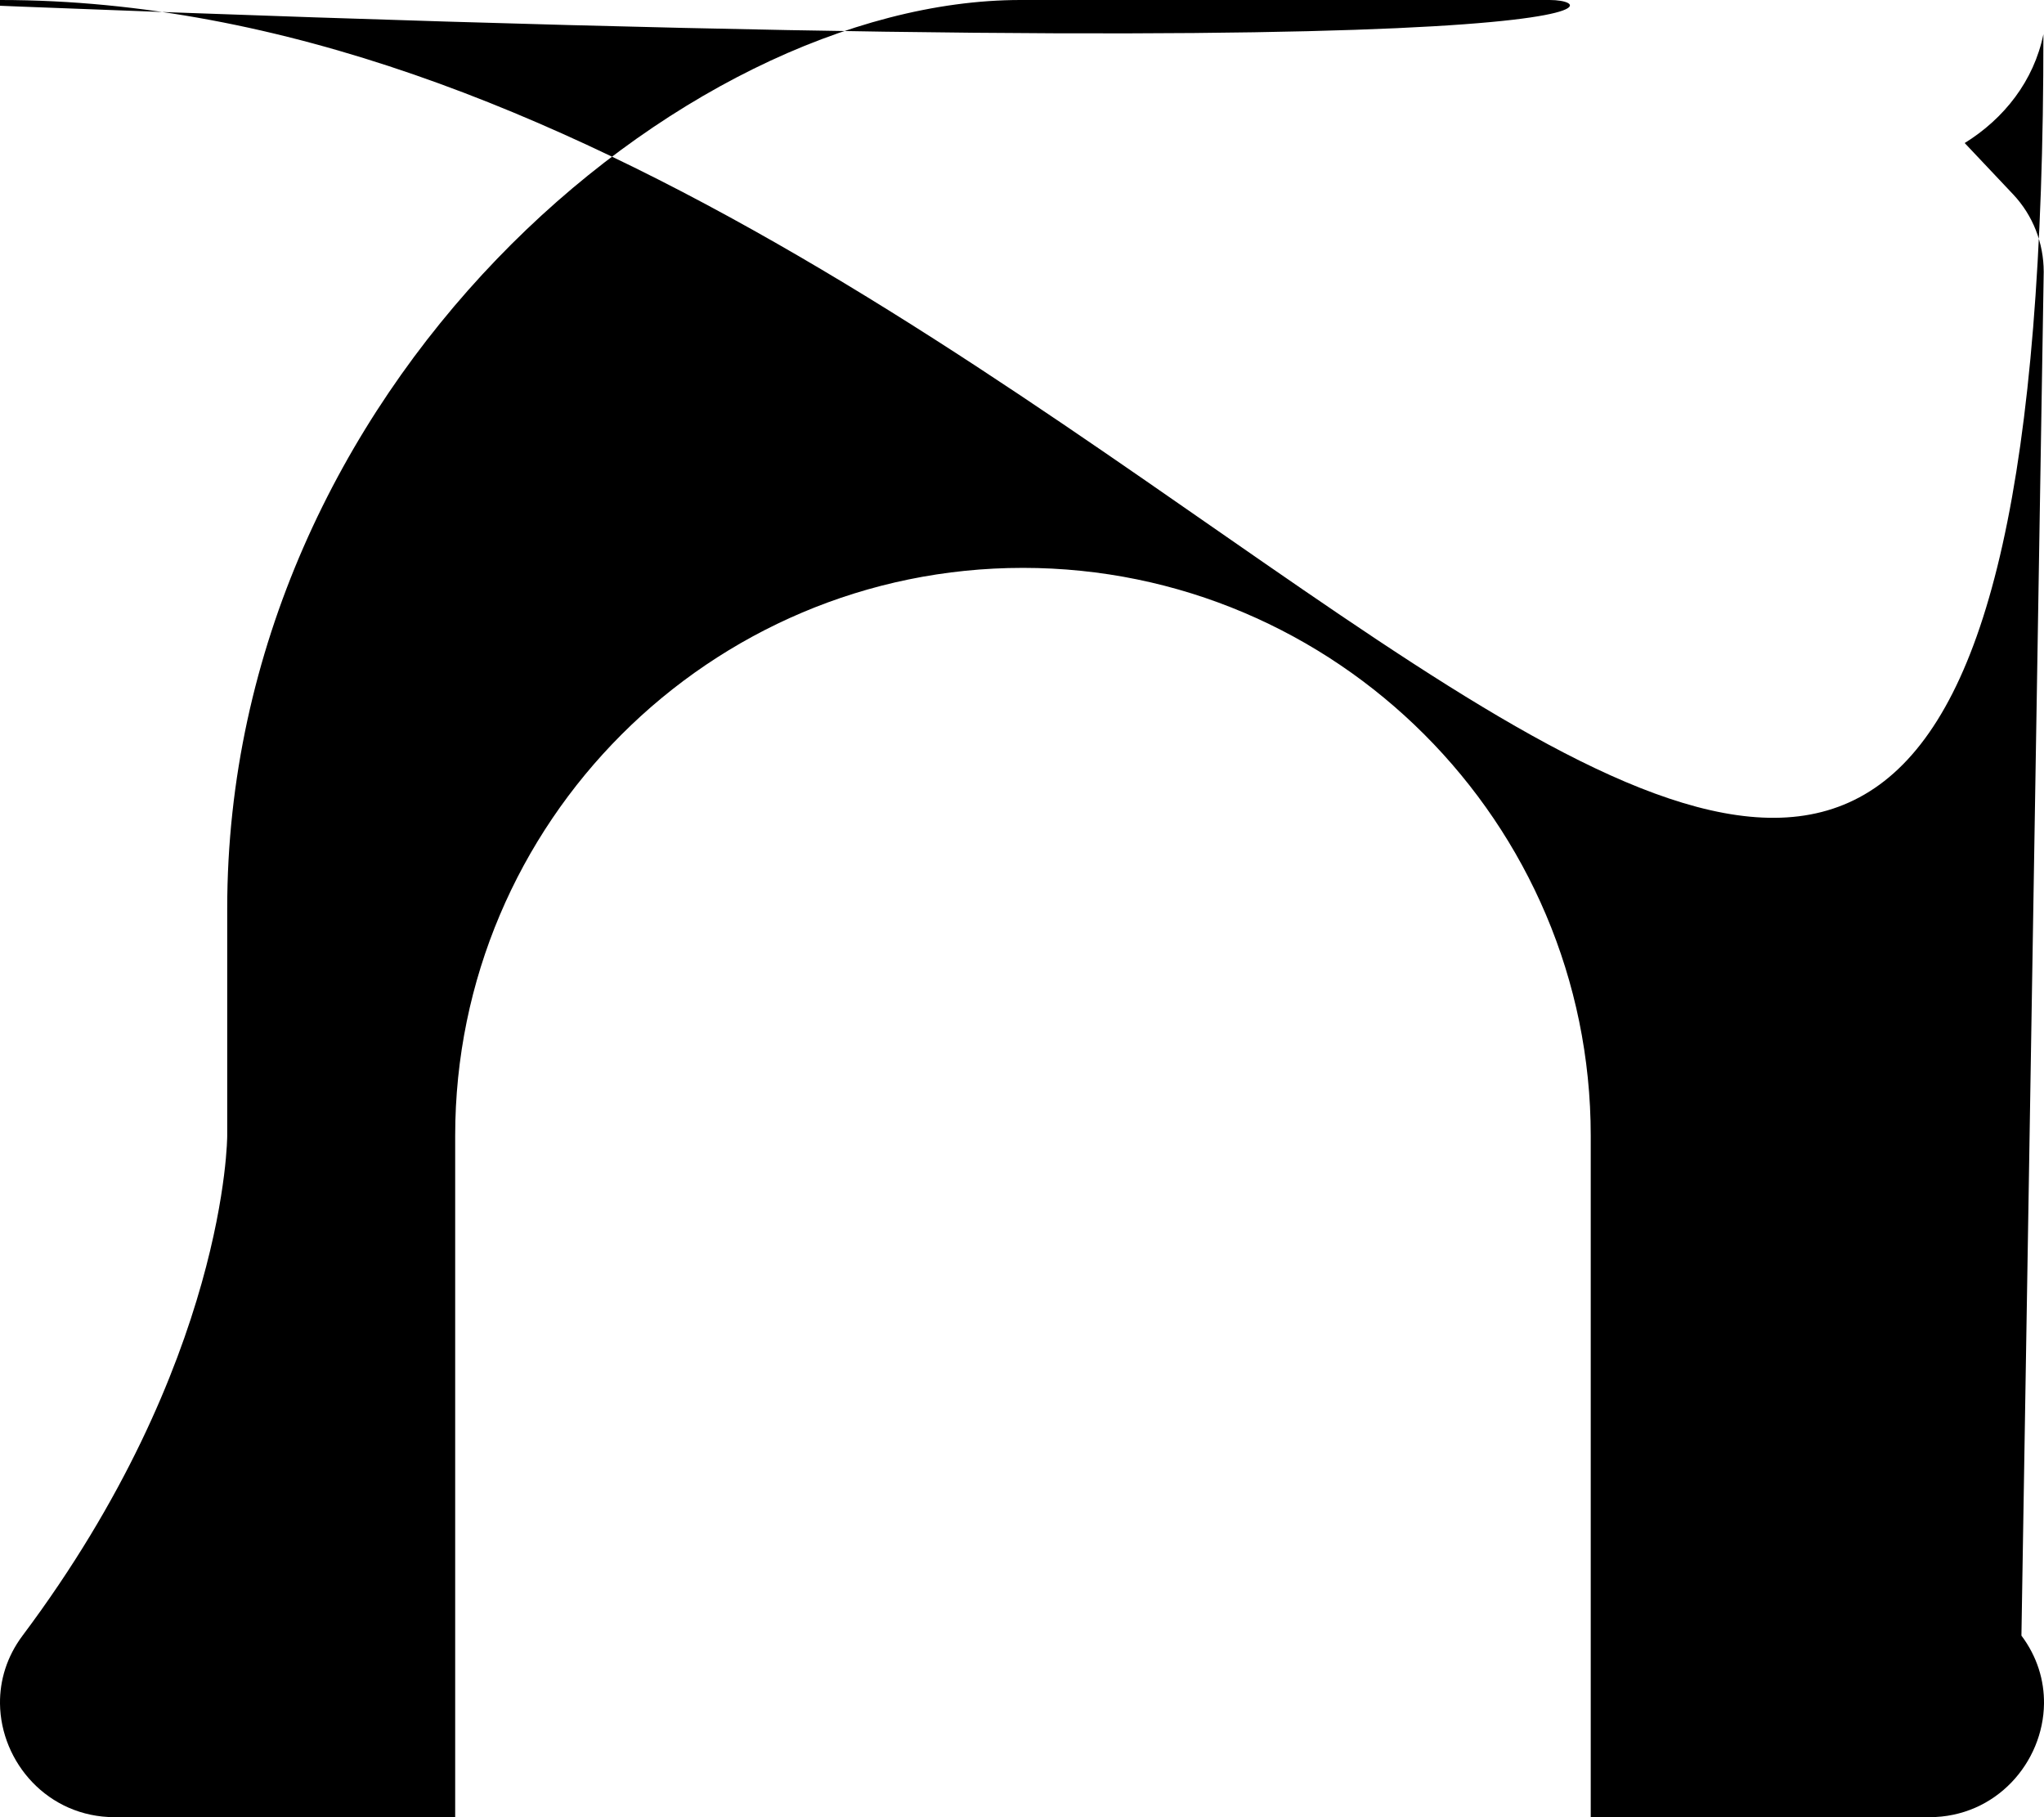<svg xmlns="http://www.w3.org/2000/svg" viewBox="0 0 576 512"><path d="M575.92 76.6c-.01-8.13-3.02-15.87-8.58-21.8-3.78-4.03-8.58-9.12-13.69-14.5 11.06-6.84 19.5-17.49 22.18-30.66C576.20 511.97 320h.06v-64c0-84.03-46.37-123.05-101.18-182.7l39.75-39.75C462.99 21.17 454.22 0 436.71 0H287.6C192 0 64.03 109.45 64.03 256v64s0 63.87-57.67 140.84C1.89 466.8-.07 473.48 0 480c.19 16.52 13.46 32 32.33 32h95.94V320c0-88.22 71.78-160 160-160s160 71.78 160 160v192h95.4c18.87 0 32.14-15.48 32.33-32 .07-6.52-1.89-13.2-6.36-19.16z"/></svg>
<!--
Font Awesome Pro 5.5.0 by @fontawesome - https://fontawesome.com
License - https://fontawesome.com/license (Commercial License)
-->